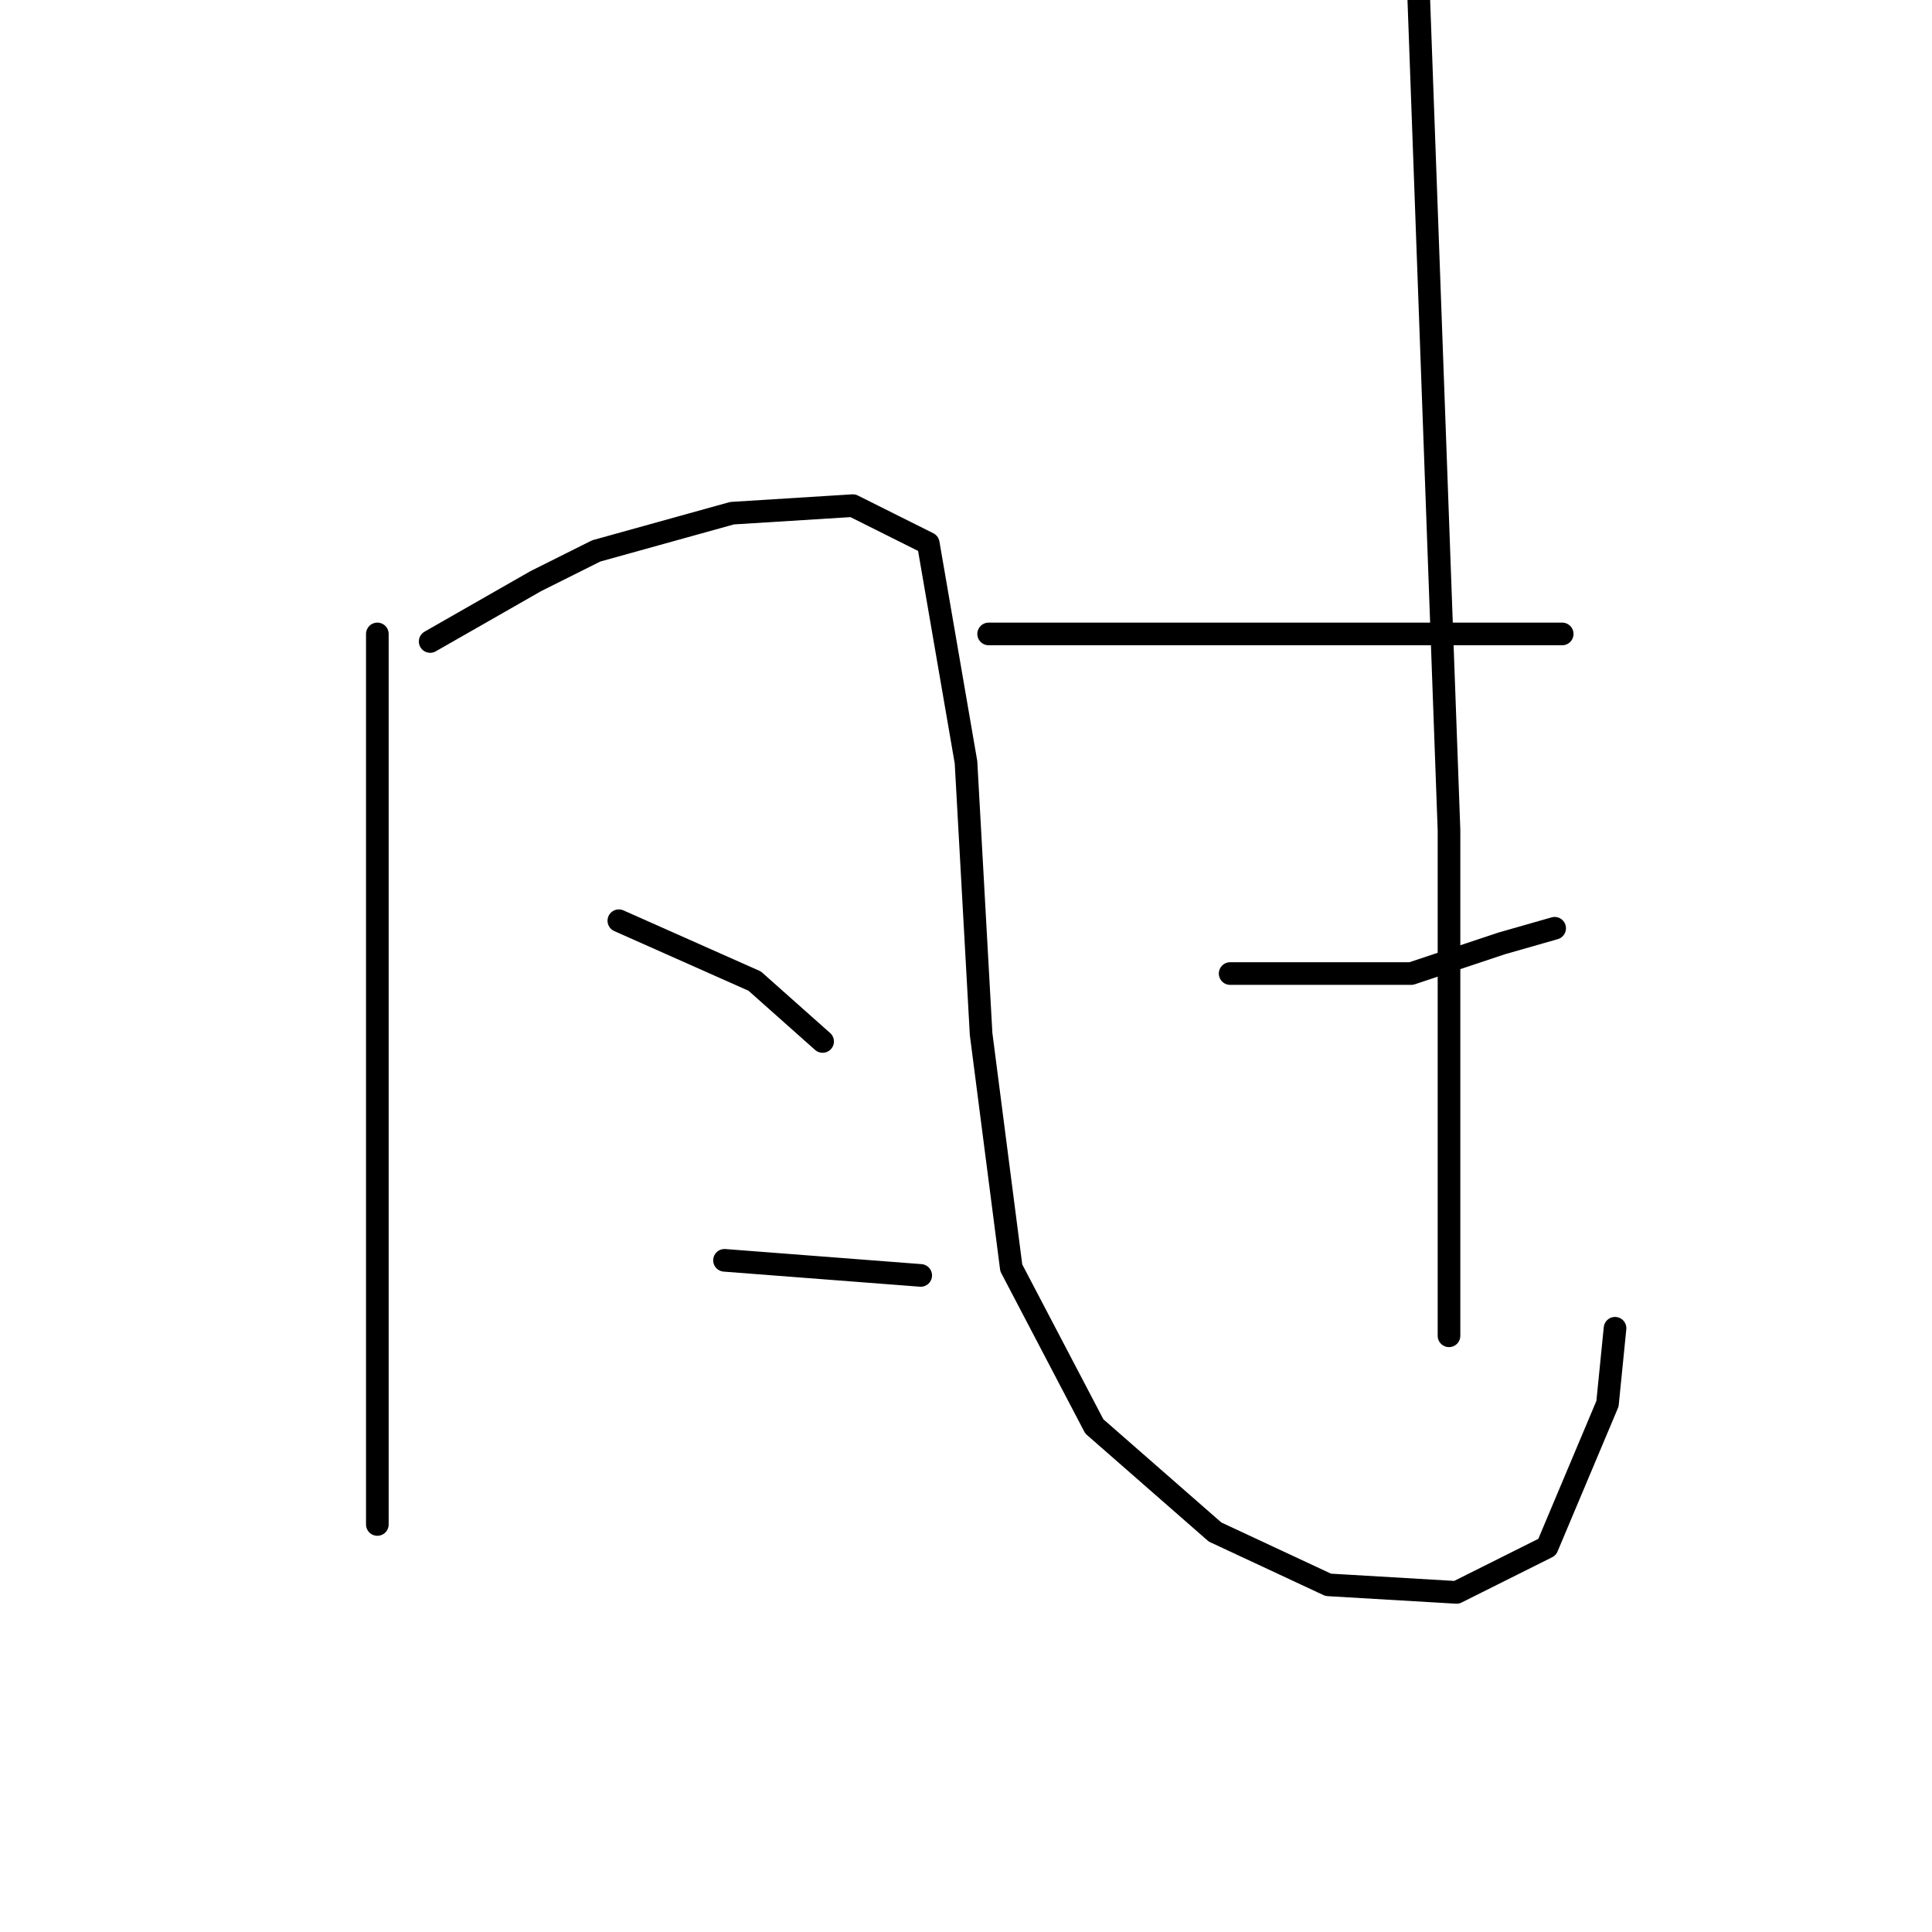 <?xml version="1.0" standalone="no"?>
    <svg width="256" height="256" xmlns="http://www.w3.org/2000/svg" version="1.1">
    <polyline stroke="black" stroke-width="3" stroke-linecap="round" fill="transparent" stroke-linejoin="round" points="50 84 50 95 50 106 50 132 50 148 50 175 50 193 50 202 50 202 " />
        <polyline stroke="black" stroke-width="3" stroke-linecap="round" fill="transparent" stroke-linejoin="round" points="57 85 64 81 71 77 79 73 97 68 113 67 123 72 128 101 130 137 134 168 145 189 161 203 176 210 193 211 205 205 213 186 214 176 214 176 " />
        <polyline stroke="black" stroke-width="3" stroke-linecap="round" fill="transparent" stroke-linejoin="round" points="82 122 91 126 100 130 109 138 109 138 " />
        <polyline stroke="black" stroke-width="3" stroke-linecap="round" fill="transparent" stroke-linejoin="round" points="96 167 109 168 122 169 122 169 " />
        <polyline stroke="black" stroke-width="3" stroke-linecap="round" fill="transparent" stroke-linejoin="round" points="131 84 155 84 179 84 187 84 201 84 207 84 207 84 " />
        <polyline stroke="black" stroke-width="3" stroke-linecap="round" fill="transparent" stroke-linejoin="round" points="163 129 175 129 187 129 199 125 206 123 206 123 " />
        <polyline stroke="black" stroke-width="3" stroke-linecap="round" fill="transparent" stroke-linejoin="round" points="188 0 190 55 192 110 192 129 192 165 192 177 192 177 " />
        </svg>